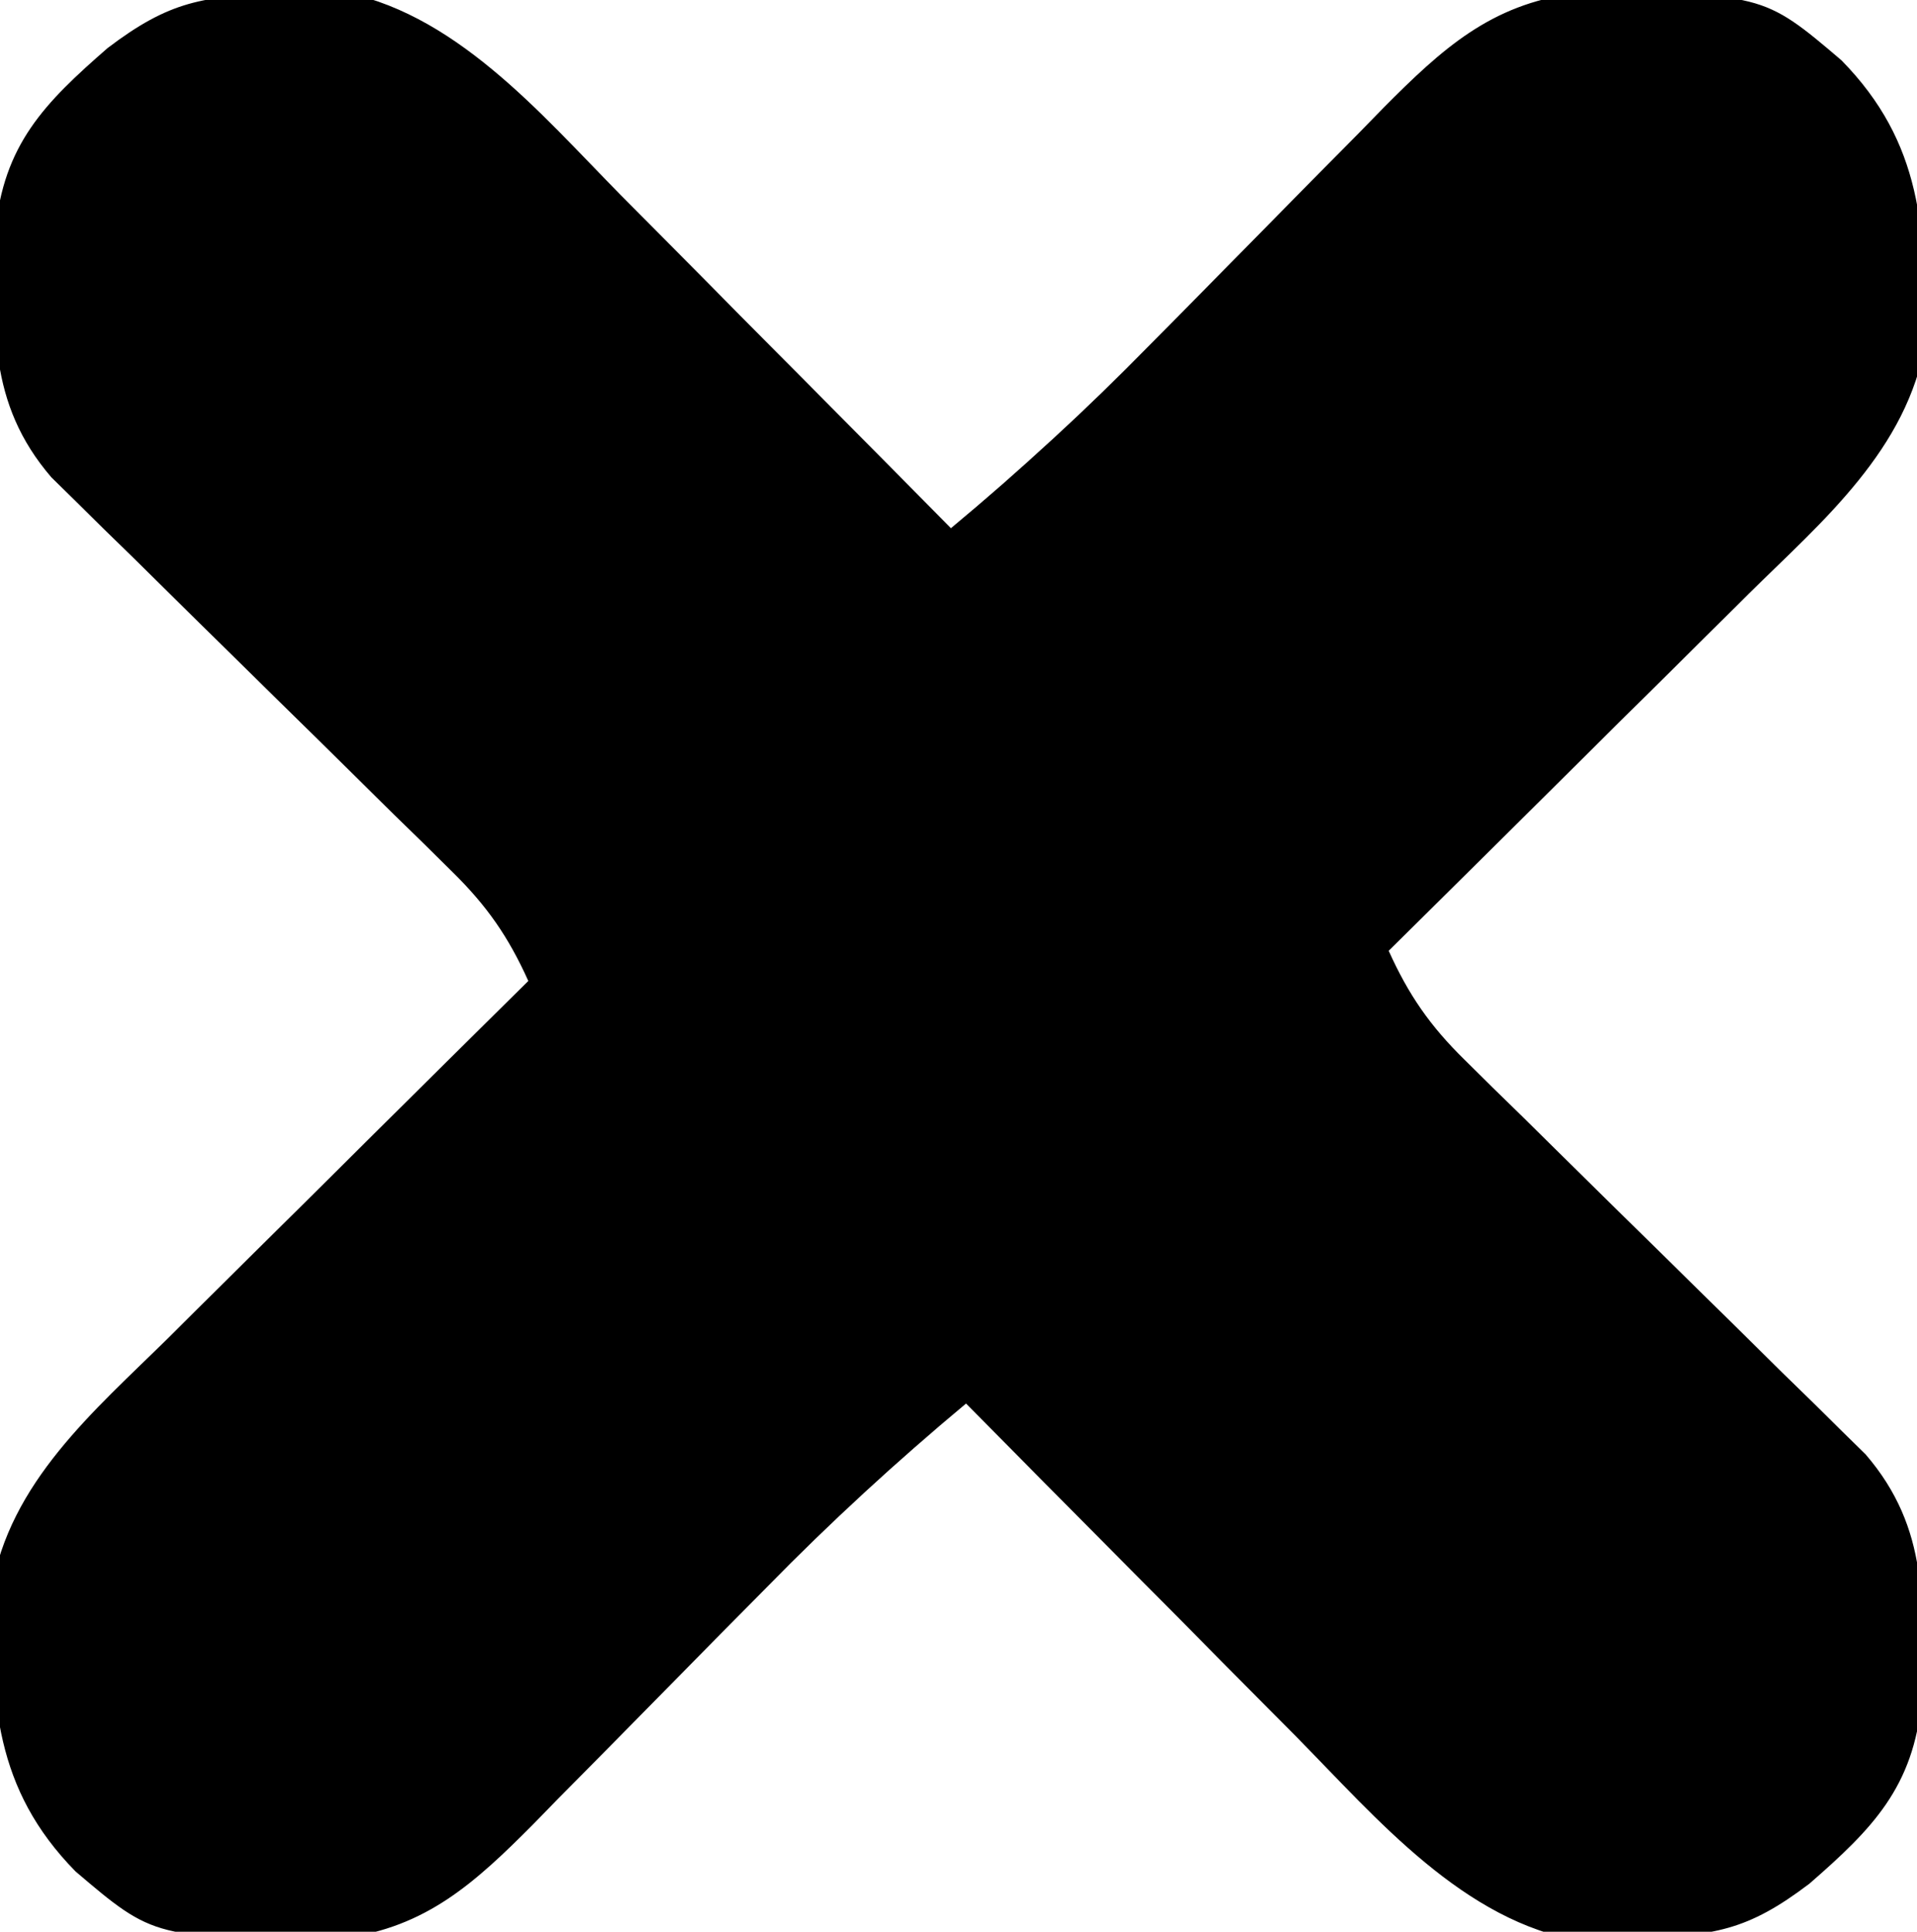 <?xml version="1.0" encoding="UTF-8"?>
<svg version="1.1" xmlns="http://www.w3.org/2000/svg" width="127" height="128">
<path d="M0 0 C1.783 -0.091 1.783 -0.091 3.602 -0.184 C11.406 1.101 17.125 7.899 22.5 13.367 C23.132 14.002 23.765 14.638 24.416 15.292 C26.407 17.294 28.391 19.303 30.375 21.312 C31.735 22.683 33.096 24.053 34.457 25.422 C37.768 28.755 41.073 32.095 44.375 35.438 C48.999 31.58 53.36 27.573 57.57 23.27 C58.71 22.118 59.849 20.966 60.988 19.814 C62.752 18.026 64.514 16.235 66.274 14.443 C67.993 12.693 69.719 10.95 71.445 9.207 C71.966 8.673 72.487 8.138 73.024 7.588 C76.91 3.676 80.122 0.733 85.68 0.004 C98.149 -0.01 98.149 -0.01 103.375 4.438 C108.753 9.926 108.933 15.641 108.941 23.07 C107.737 30.231 102.183 34.903 97.203 39.805 C96.521 40.484 95.838 41.164 95.135 41.864 C92.97 44.018 90.798 46.165 88.625 48.312 C87.149 49.778 85.674 51.244 84.199 52.711 C80.596 56.292 76.987 59.866 73.375 63.438 C74.698 66.373 76.121 68.424 78.416 70.674 C79.03 71.281 79.644 71.889 80.277 72.515 C80.938 73.159 81.6 73.804 82.281 74.469 C82.962 75.142 83.642 75.815 84.343 76.508 C86.516 78.656 88.695 80.797 90.875 82.938 C93.745 85.755 96.609 88.578 99.469 91.406 C100.13 92.051 100.792 92.696 101.473 93.36 C102.087 93.968 102.701 94.575 103.334 95.201 C103.874 95.731 104.414 96.261 104.971 96.807 C109.21 101.731 108.791 106.835 108.688 113.082 C108.148 118.876 105.424 121.608 101.25 125.25 C97.13 128.384 94.916 128.692 89.75 128.875 C88.561 128.936 87.373 128.996 86.148 129.059 C78.344 127.774 72.625 120.976 67.25 115.508 C66.618 114.873 65.985 114.237 65.334 113.583 C63.343 111.581 61.359 109.572 59.375 107.562 C58.015 106.192 56.654 104.822 55.293 103.453 C51.982 100.12 48.677 96.78 45.375 93.438 C40.751 97.295 36.39 101.302 32.18 105.605 C31.04 106.757 29.901 107.909 28.762 109.061 C26.998 110.849 25.236 112.64 23.476 114.432 C21.757 116.182 20.031 117.925 18.305 119.668 C17.784 120.202 17.263 120.737 16.726 121.287 C12.84 125.199 9.628 128.142 4.07 128.871 C-8.399 128.885 -8.399 128.885 -13.625 124.438 C-19.003 118.949 -19.183 113.234 -19.191 105.805 C-17.987 98.644 -12.433 93.972 -7.453 89.07 C-6.771 88.391 -6.088 87.711 -5.385 87.011 C-3.22 84.857 -1.048 82.71 1.125 80.562 C2.601 79.097 4.076 77.631 5.551 76.164 C9.154 72.583 12.763 69.009 16.375 65.438 C15.052 62.502 13.629 60.451 11.334 58.201 C10.413 57.29 10.413 57.29 9.473 56.36 C8.812 55.716 8.15 55.071 7.469 54.406 C6.788 53.733 6.108 53.06 5.407 52.367 C3.234 50.219 1.055 48.078 -1.125 45.938 C-3.995 43.12 -6.859 40.297 -9.719 37.469 C-10.38 36.824 -11.042 36.179 -11.723 35.515 C-12.644 34.603 -12.644 34.603 -13.584 33.674 C-14.124 33.144 -14.664 32.614 -15.221 32.068 C-19.46 27.144 -19.041 22.04 -18.938 15.793 C-18.398 9.999 -15.674 7.267 -11.5 3.625 C-7.38 0.491 -5.166 0.183 0 0 Z " fill="#000000" transform="translate(18.625,-0.438)"/>
</svg>
